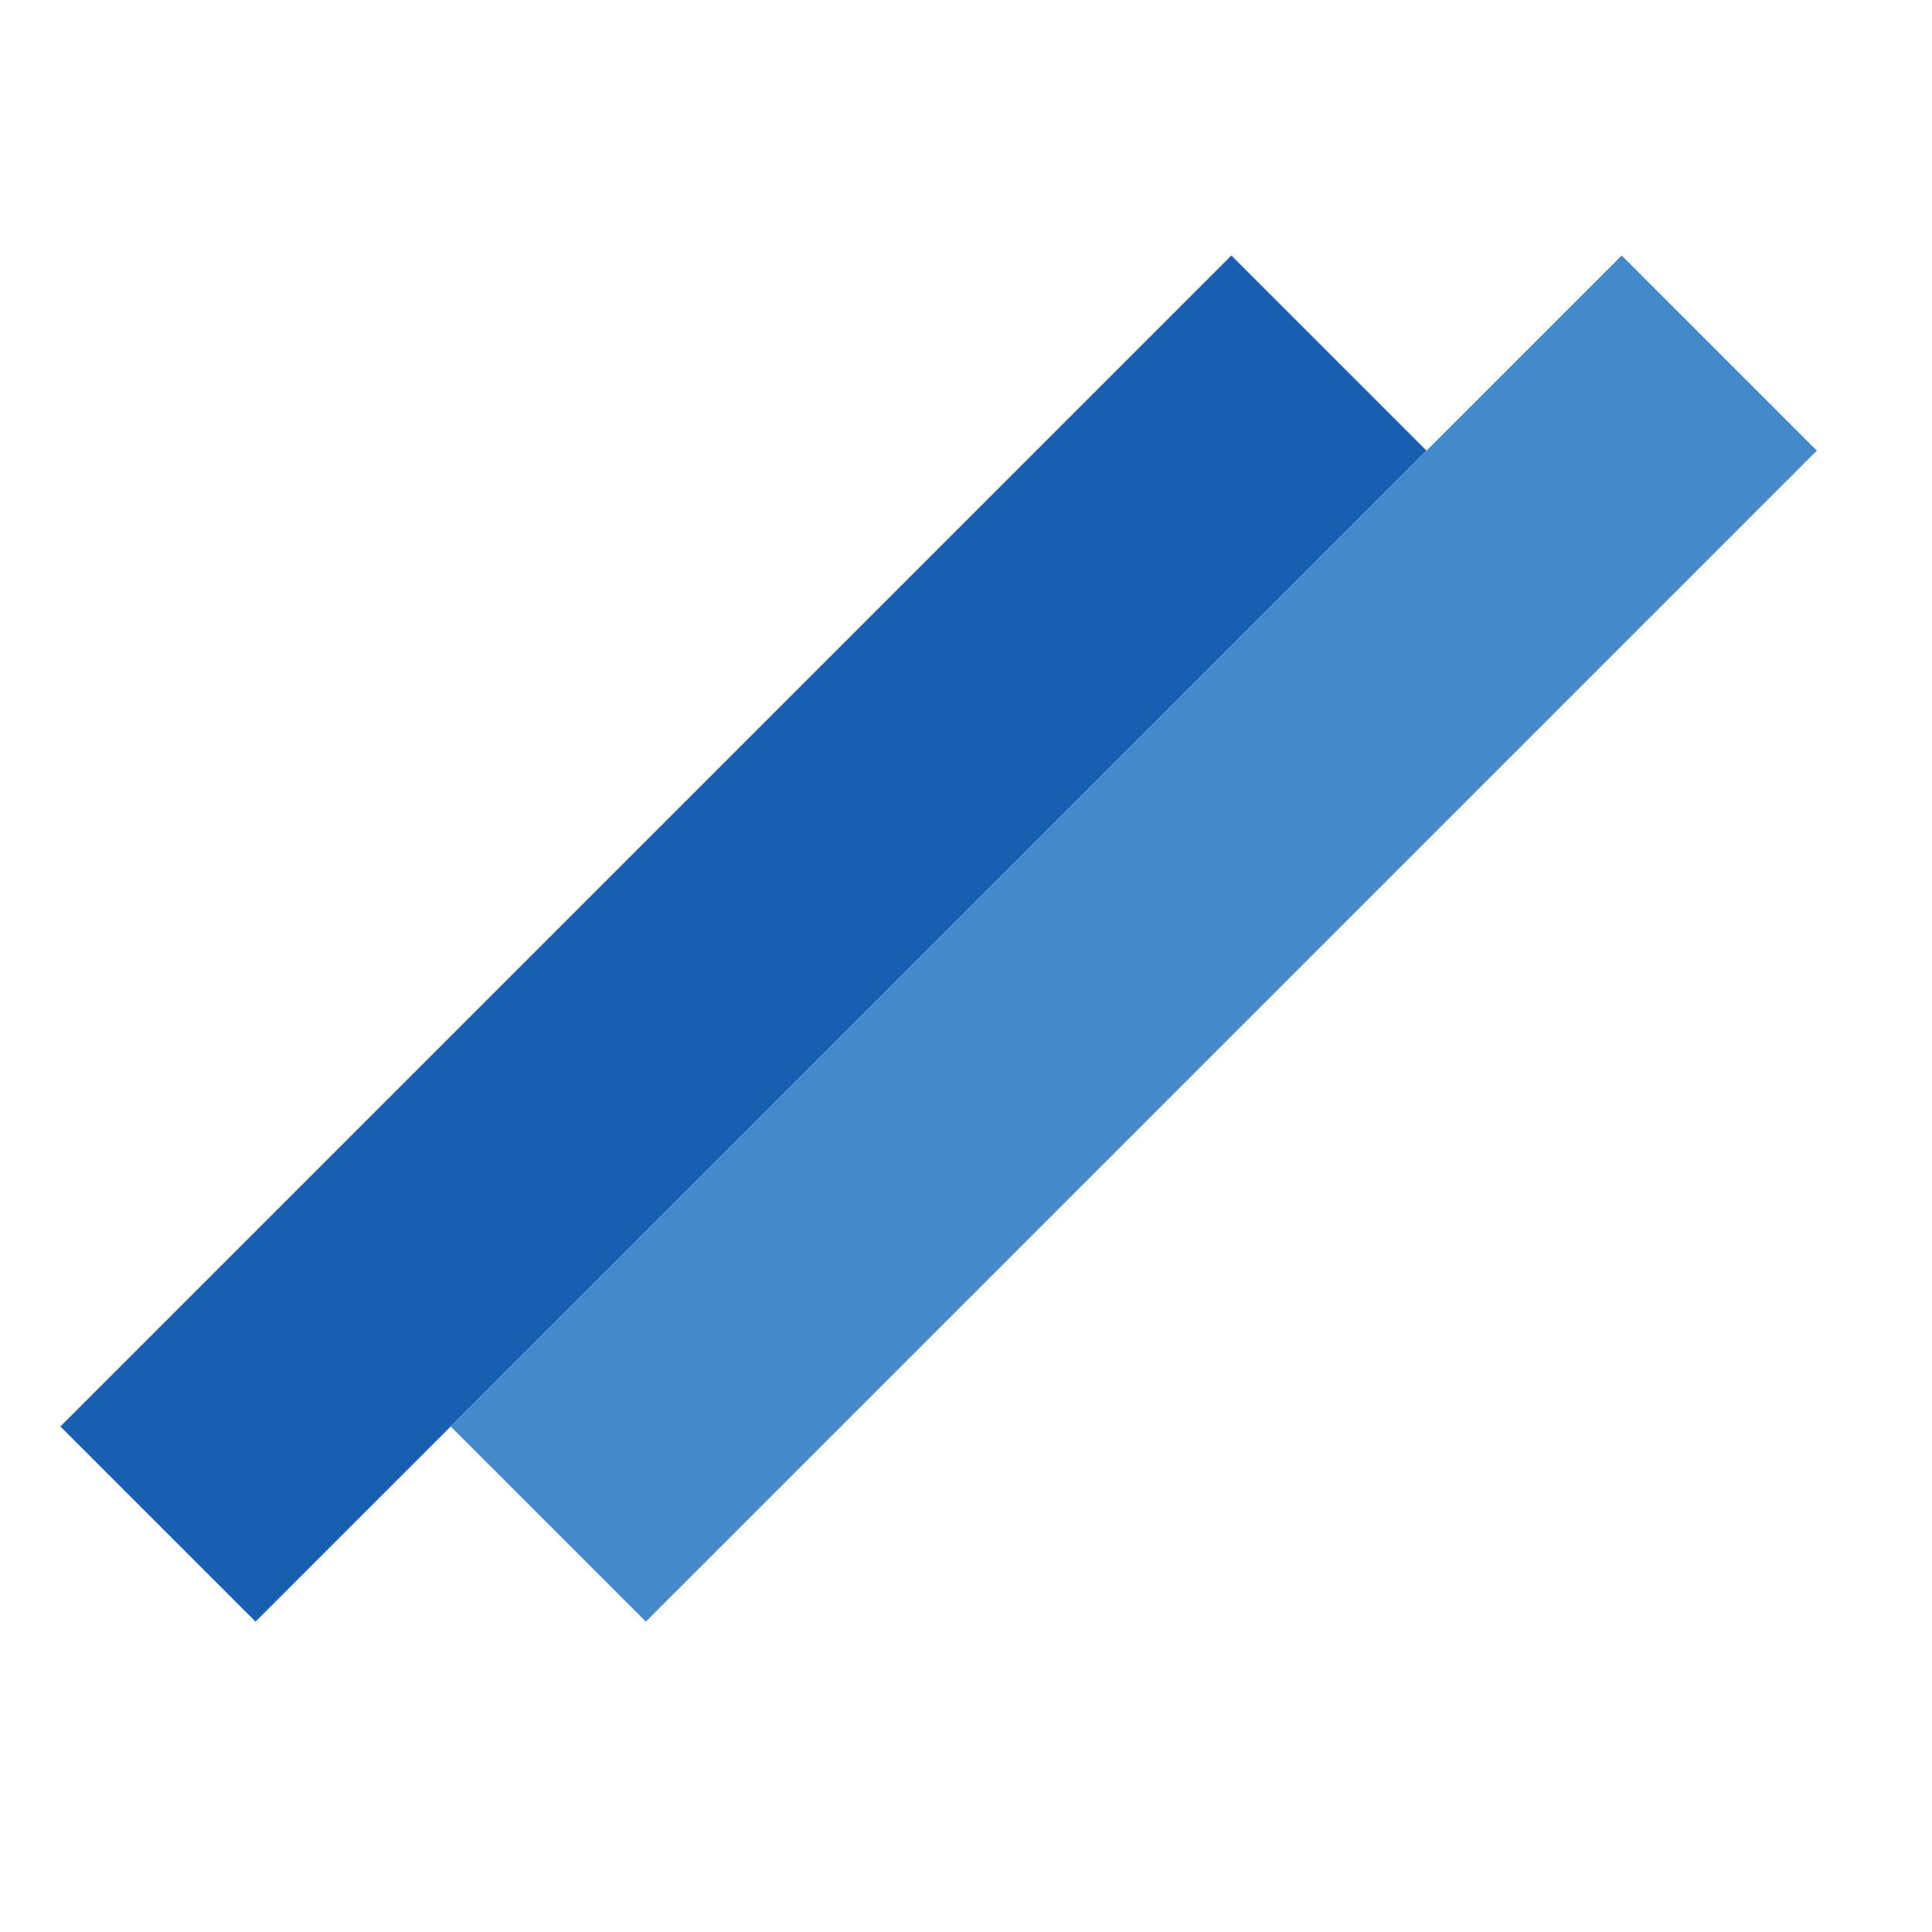 <svg width="32" height="32" viewBox="0 0 32 32" fill="none" xmlns="http://www.w3.org/2000/svg">
<rect x="1" y="23.627" width="27.429" height="4.571" transform="rotate(-45 1 23.627)" fill="#195FB1"/>
<rect x="7.465" y="23.627" width="27.429" height="4.571" transform="rotate(-45 7.465 23.627)" fill="#448ACB"/>
</svg>
